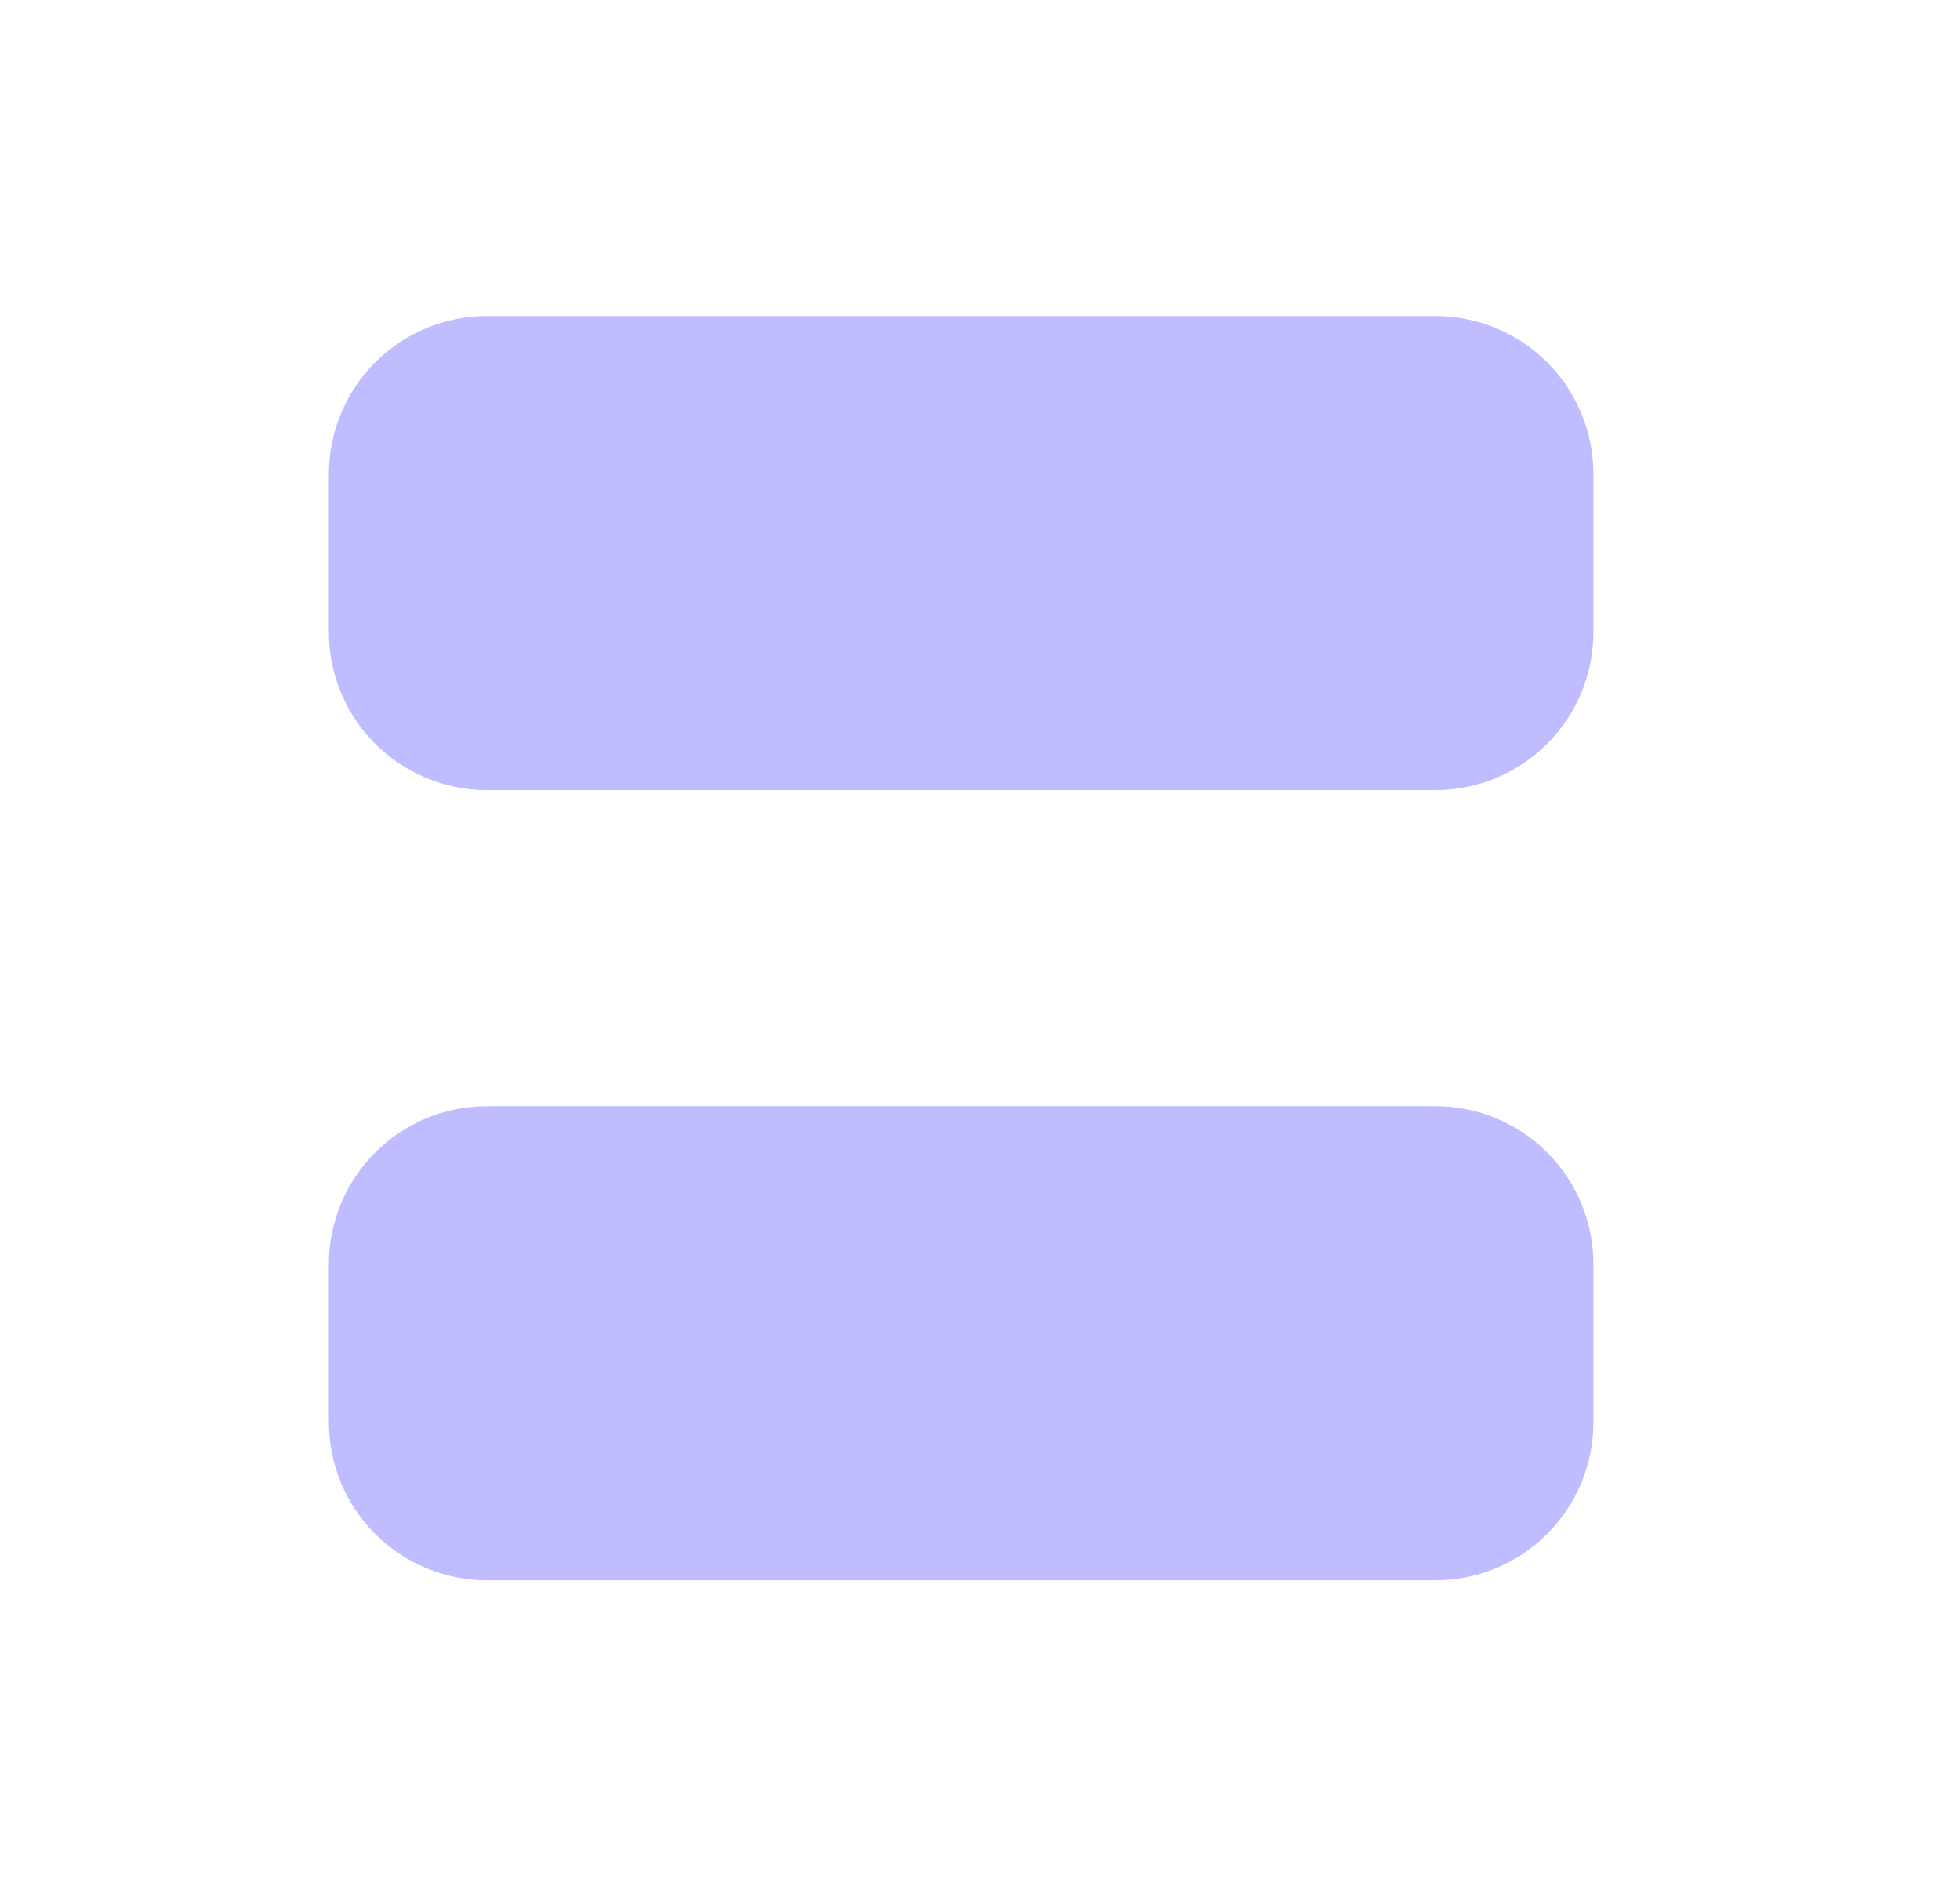 <svg width="31" height="30" viewBox="0 0 31 30" fill="none" xmlns="http://www.w3.org/2000/svg">
<path opacity="0.4" d="M5.202 7.5C5.202 6.837 5.466 6.201 5.934 5.732C6.403 5.263 7.039 5 7.702 5H22.702C23.365 5 24.001 5.263 24.47 5.732C24.939 6.201 25.202 6.837 25.202 7.5V10C25.202 10.663 24.939 11.299 24.47 11.768C24.001 12.237 23.365 12.5 22.702 12.5H7.702C7.039 12.5 6.403 12.237 5.934 11.768C5.466 11.299 5.202 10.663 5.202 10V7.5ZM5.202 20C5.202 19.337 5.466 18.701 5.934 18.232C6.403 17.763 7.039 17.5 7.702 17.5H22.702C23.365 17.5 24.001 17.763 24.47 18.232C24.939 18.701 25.202 19.337 25.202 20V22.5C25.202 23.163 24.939 23.799 24.47 24.268C24.001 24.737 23.365 25 22.702 25H7.702C7.039 25 6.403 24.737 5.934 24.268C5.466 23.799 5.202 23.163 5.202 22.5V20Z" fill="#6158FF"/>
</svg>
